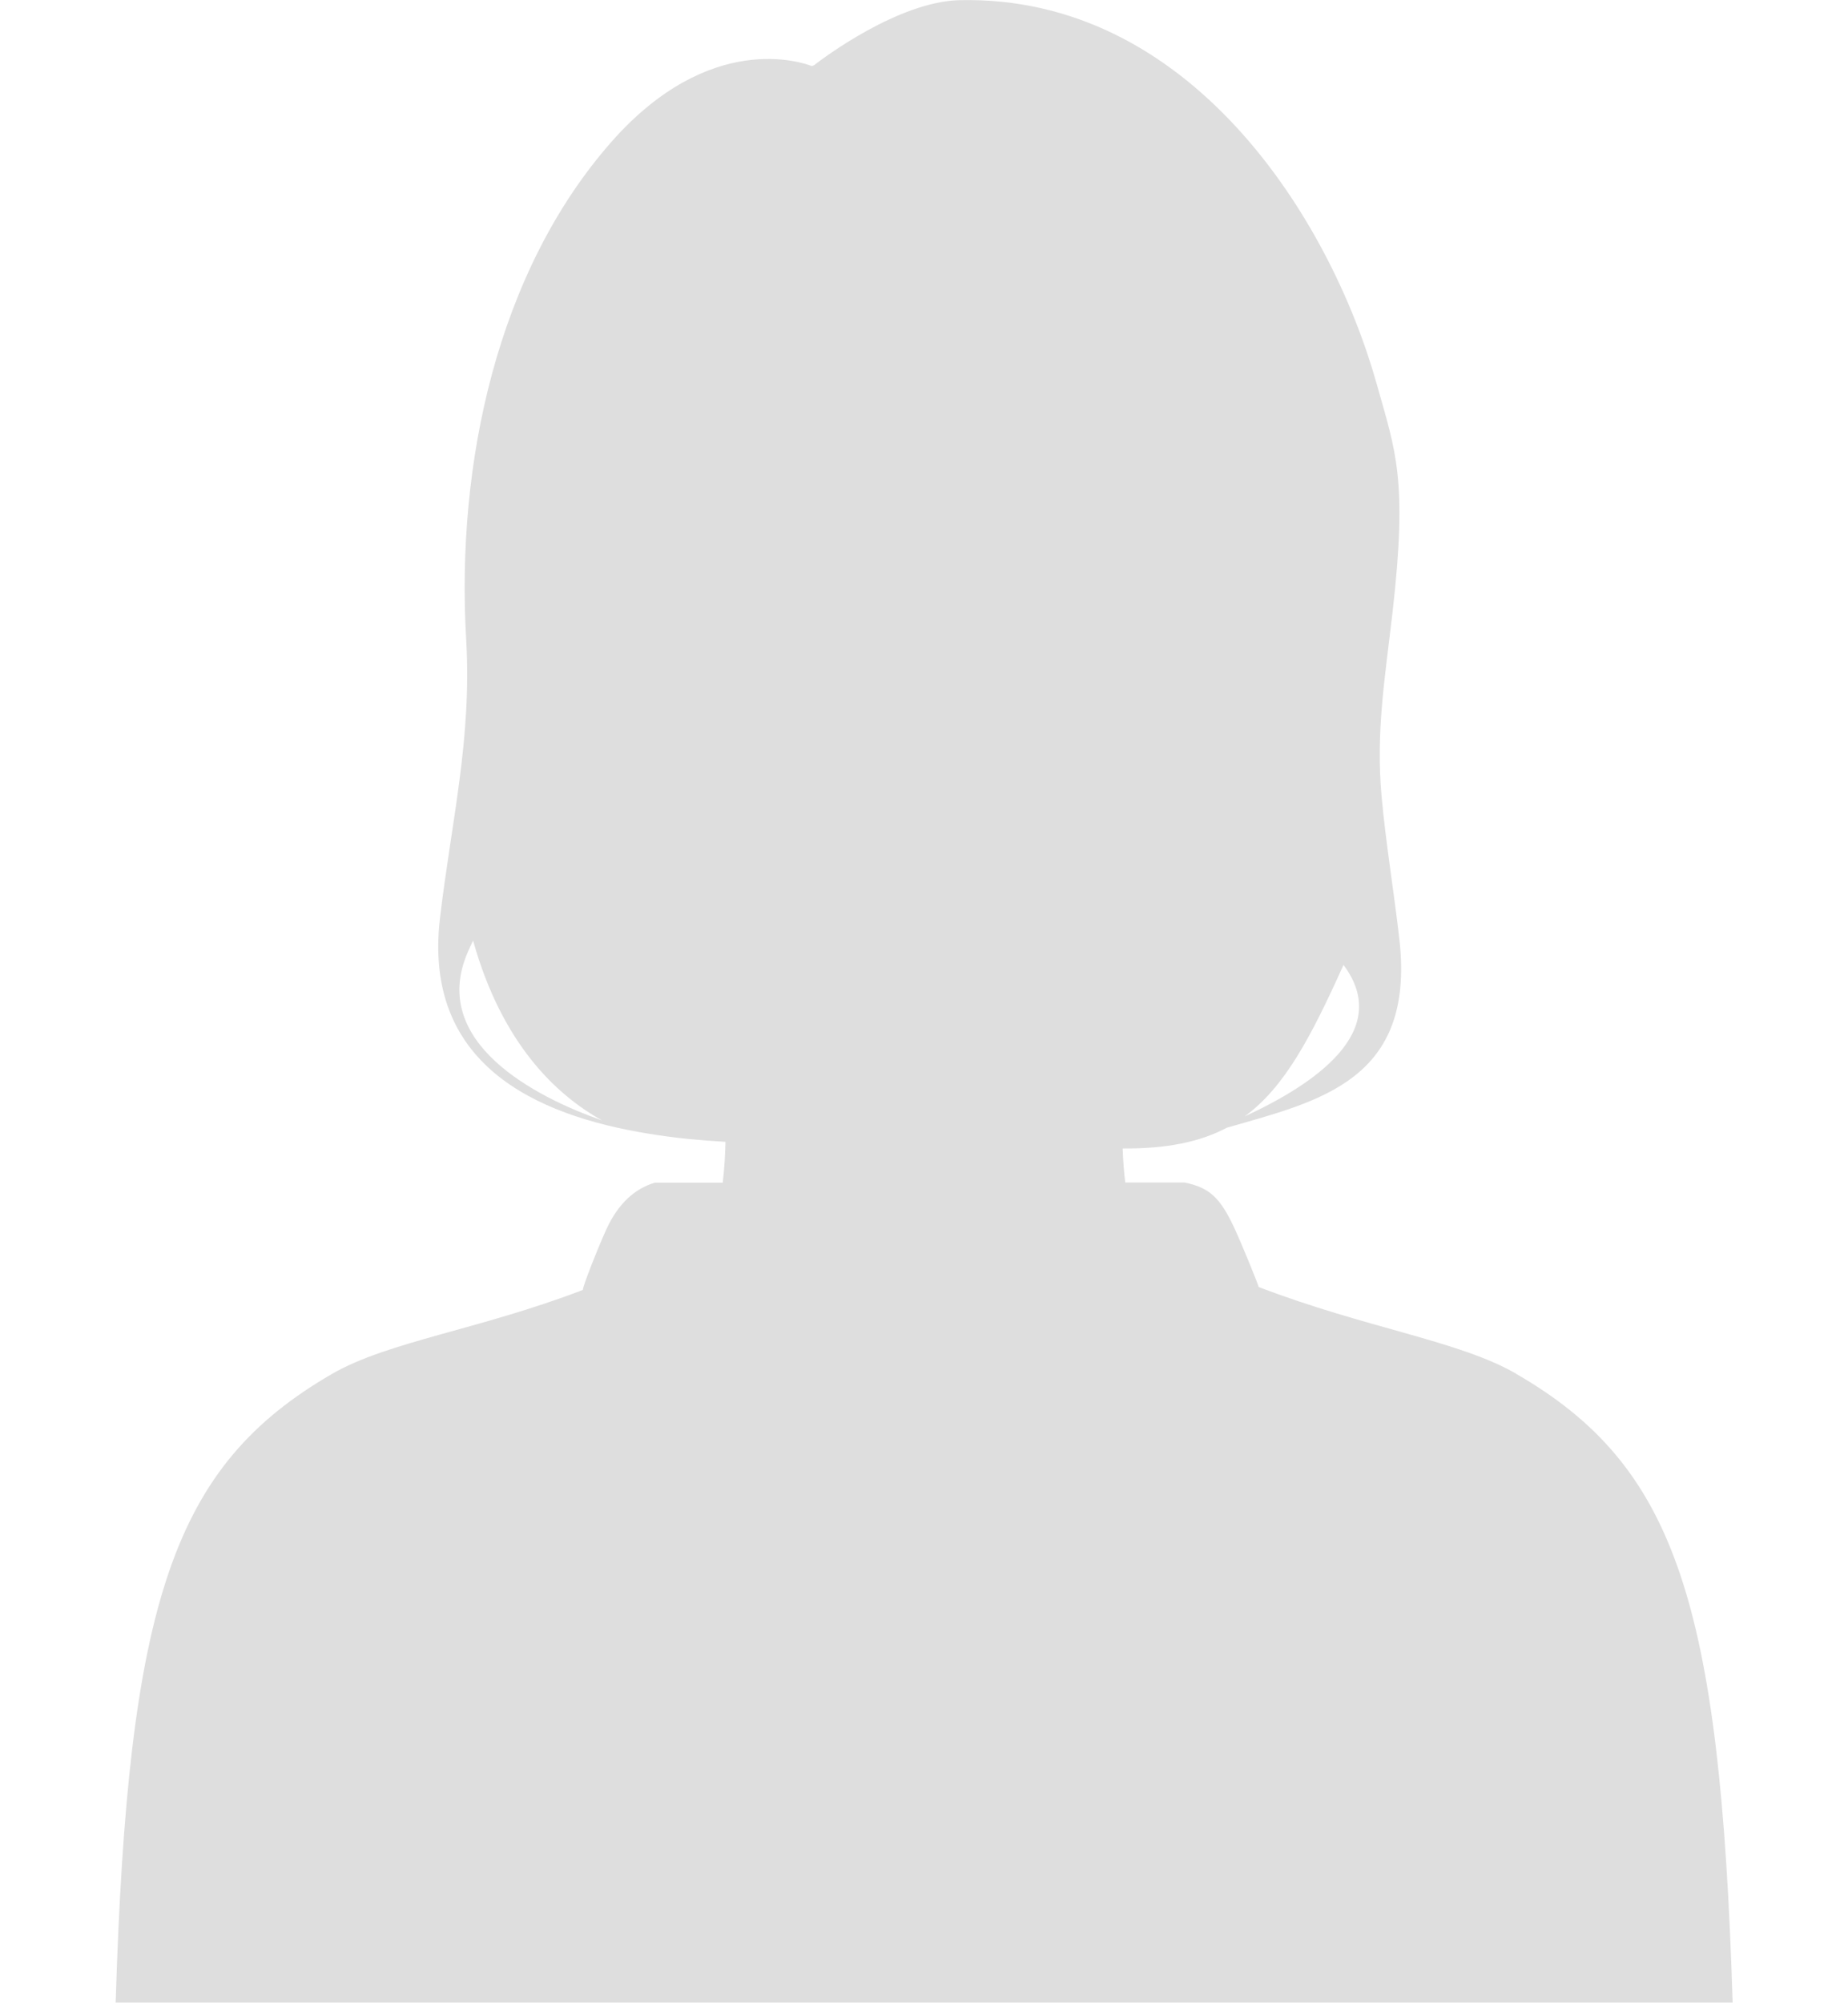 <?xml version="1.0" encoding="UTF-8"?><svg version="1.1" viewBox="0 0 12 13" xmlns="http://www.w3.org/2000/svg"><g fill="none" fill-opacity=".13" fill-rule="evenodd"><g transform="translate(-2 -3)" fill="#000"><path d="m5.072 9.104c0.187 0.668 0.538 1.001 0.838 1.167-0.43-0.15-1.126-0.506-0.873-1.091 0.012-0.027 0.023-0.052 0.035-0.076zm5.01 1.141c0.259-0.189 0.429-0.511 0.642-0.983 0.325 0.433-0.199 0.779-0.642 0.983zm1.762 1.669c-0.369-0.213-0.977-0.296-1.671-0.562 9.853e-4 -0.008-0.108-0.276-0.157-0.381-0.089-0.191-0.156-0.263-0.323-0.297h-0.386c-0.009-0.069-0.014-0.146-0.017-0.221 0.286 0.002 0.502-0.042 0.677-0.135 0.599-0.172 1.224-0.306 1.12-1.221-0.034-0.301-0.089-0.63-0.116-0.933-0.037-0.415 0.022-0.761 0.071-1.187 0.1-0.869 0.02-1.049-0.102-1.484-0.304-1.083-1.216-2.525-2.708-2.492-0.395 0.009-0.879 0.37-0.947 0.423-0.004 0.001-0.009 0.003-0.013 0.005-0.059-0.023-0.661-0.235-1.302 0.492-0.743 0.844-1.009 2.093-0.943 3.226 0.038 0.65-0.096 1.182-0.17 1.812-0.11 0.94 0.608 1.278 1.36 1.399 0.166 0.027 0.333 0.043 0.494 0.052-0.002 0.089-0.008 0.182-0.018 0.265h-0.442c-0.135 0.042-0.236 0.138-0.311 0.297-0.049 0.106-0.158 0.379-0.155 0.399-0.677 0.259-1.266 0.335-1.629 0.545-1.032 0.597-1.325 1.474-1.405 4.08h10.5c-0.081-2.606-0.373-3.484-1.405-4.08"/></g></g></svg>
